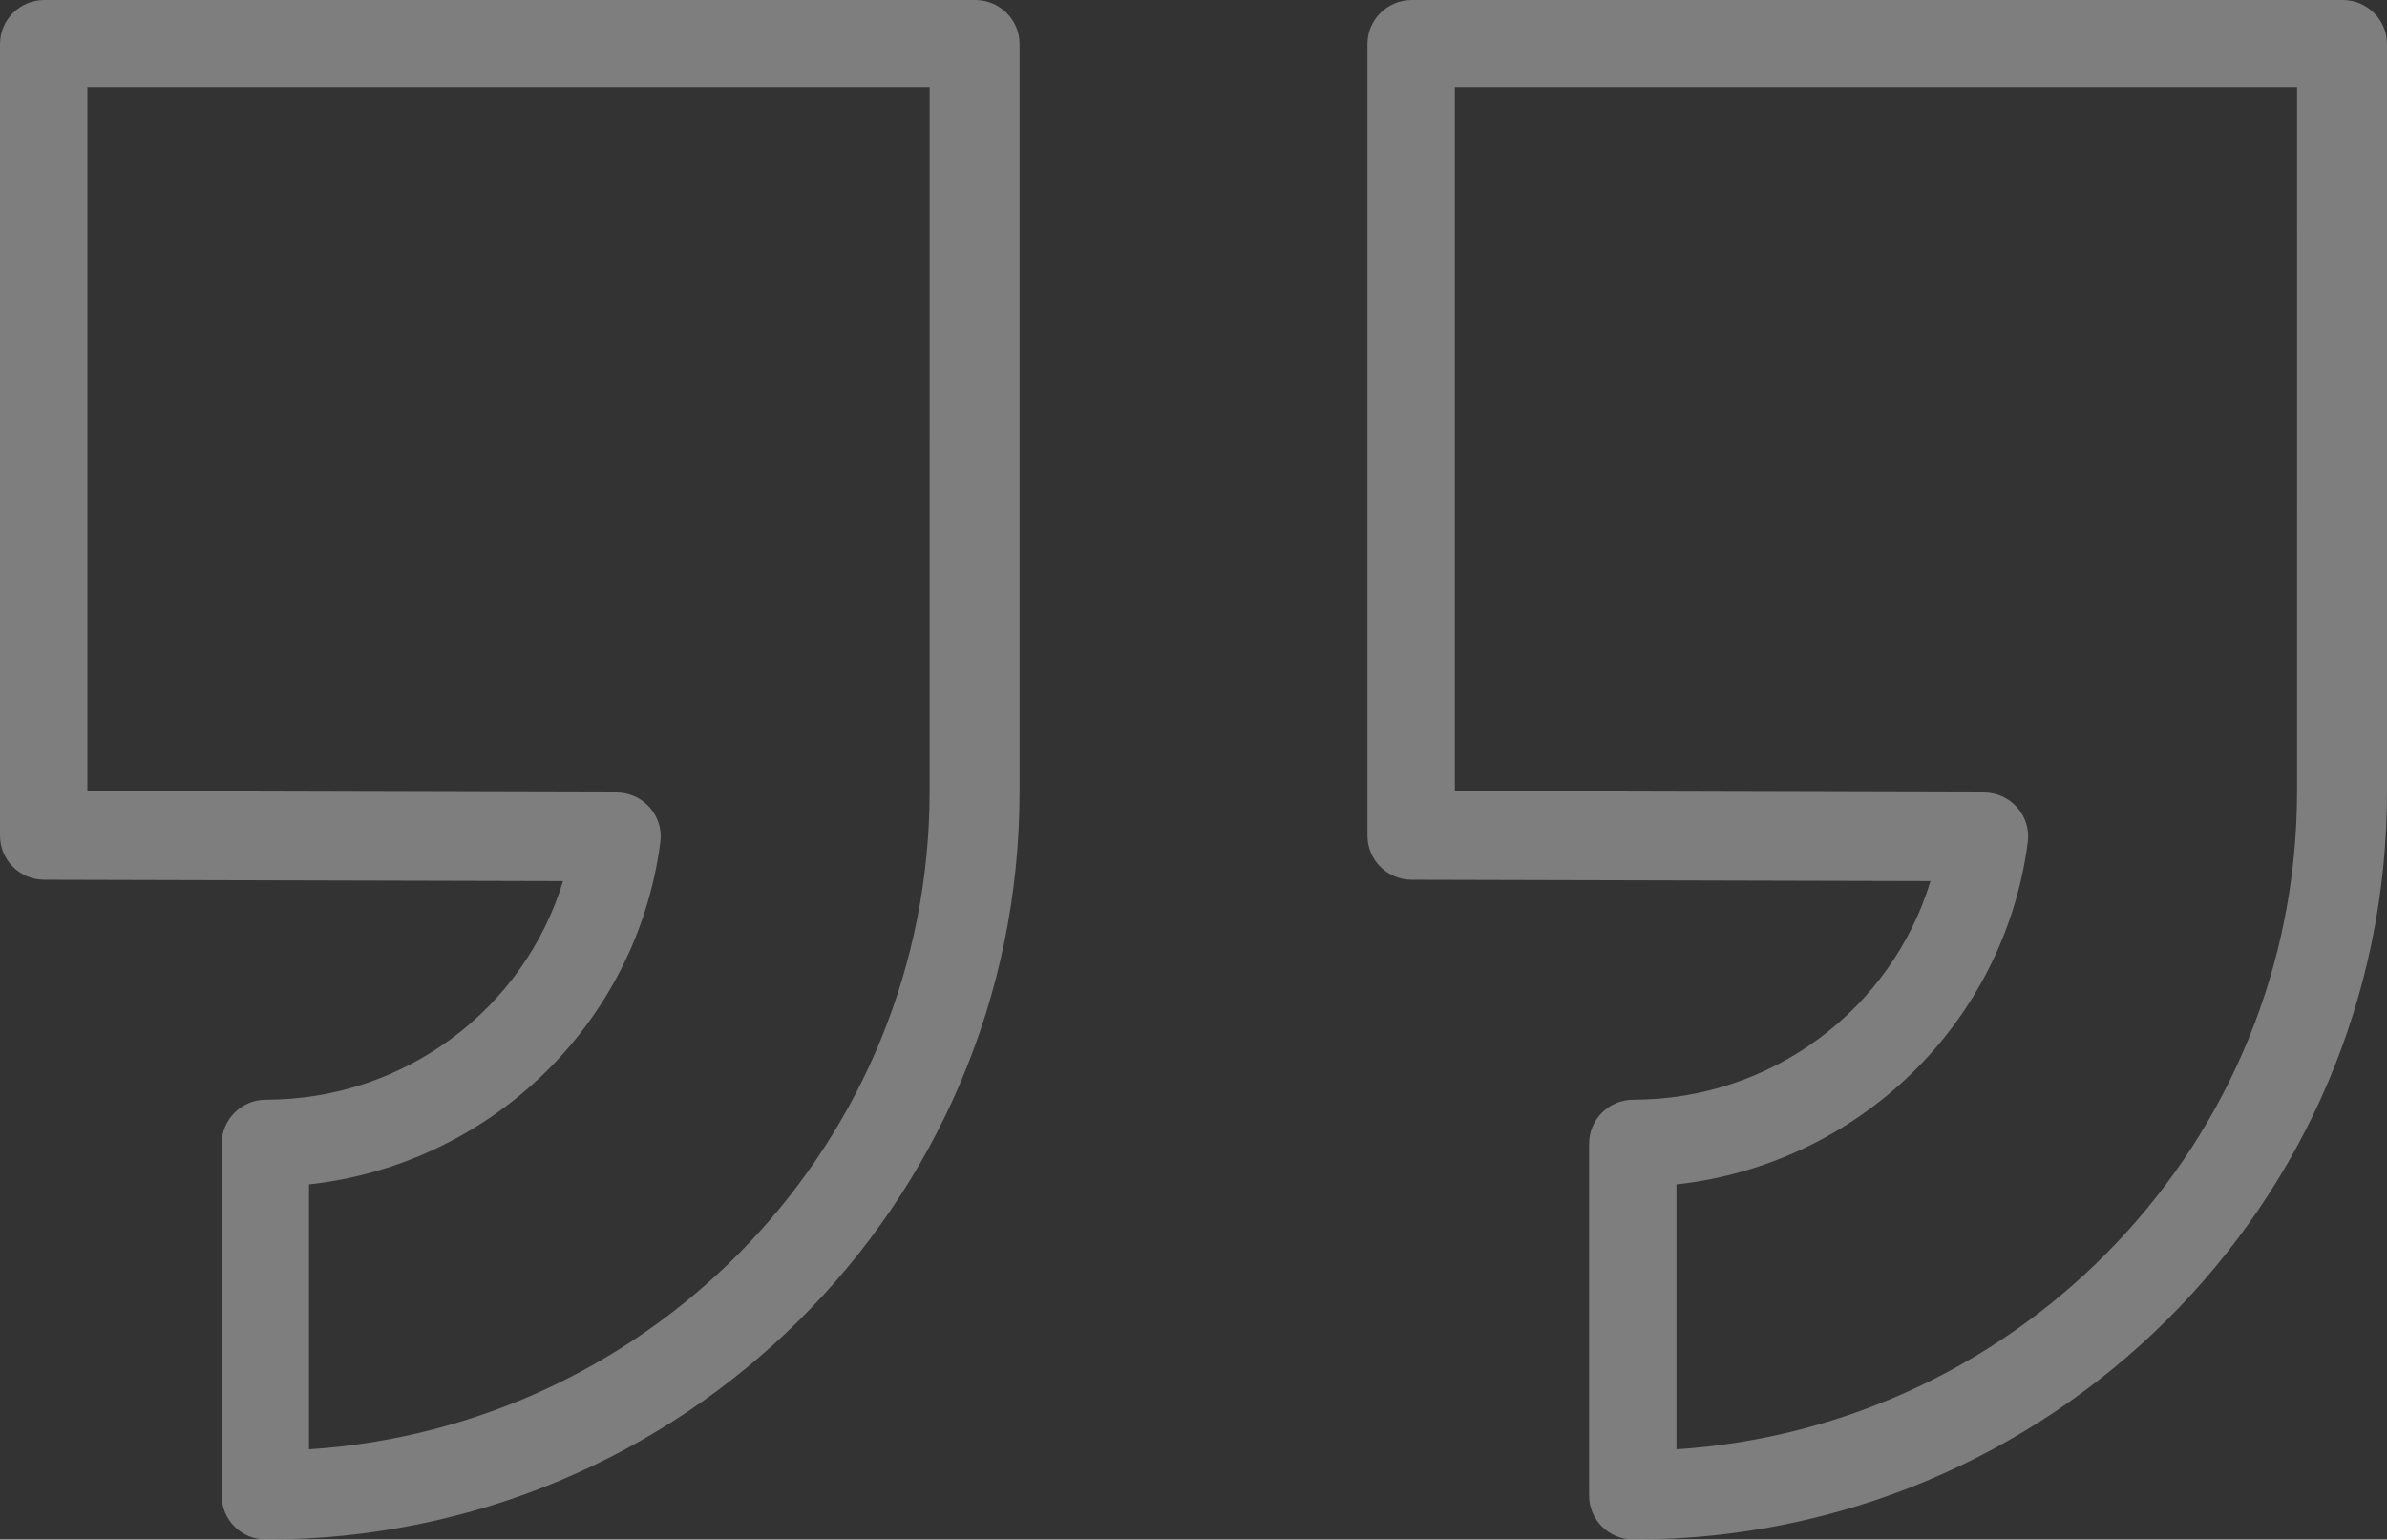 <svg width="693px" height="447px" viewBox="0 0 693 447" version="1.1" xmlns="http://www.w3.org/2000/svg" xmlns:xlink="http://www.w3.org/1999/xlink">
    <rect x="0" y="0" width="693" height="447" fill="#333333" stroke="none"/>
    <g id="Page-1" stroke="none" stroke-width="1" fill="none" fill-rule="evenodd" opacity="0.381">
        <g id="Landing-page-–-Vertical-Copy-22" transform="translate(-1443, -352)" fill="#F6F6F6" fill-rule="nonzero">
            <g id="noun-quote-1740489-copy-2" transform="translate(1443, 352)">
                <path d="M560.463,255.817 L409.837,255.429 C402.744,255.409 397,249.698 397,242.655 L397,12.773 C397,5.719 402.763,0 409.872,0 L680.128,0 C687.237,0 693,5.719 693,12.773 L693,229.887 C693,349.798 595.047,447 474.219,447 C467.111,447 461.352,441.281 461.352,434.227 L461.352,332.059 C461.352,325.005 467.111,319.286 474.219,319.286 C514.573,319.283 549.208,292.794 560.463,255.817 Z M666.895,25.302 L422.371,25.302 L422.371,229.676 L575.986,230.077 C583.734,230.096 589.71,236.854 588.717,244.481 C581.861,297.221 539.318,338.093 486.718,343.88 L486.718,420.797 C587.327,414.223 666.889,331.153 666.889,229.644 L666.895,25.302 Z" id="Shape"></path>
                <path d="M12.837,255.429 C5.74,255.409 0,249.698 0,242.655 L0,12.773 C0,5.719 5.763,0 12.872,0 L283.128,0 C290.237,0 296,5.719 296,12.773 L296,229.887 C296,349.798 198.047,447 77.219,447 C70.111,447 64.352,441.281 64.352,434.227 L64.352,332.059 C64.352,325.005 70.111,319.286 77.219,319.286 C117.578,319.286 152.213,292.796 163.464,255.82 L12.837,255.429 Z M269.895,25.302 L25.371,25.302 L25.371,229.676 L178.986,230.077 C186.734,230.096 192.71,236.854 191.717,244.481 C184.861,297.221 142.318,338.093 89.718,343.88 L89.718,420.797 C190.327,414.223 269.889,331.153 269.889,229.644 L269.895,25.302 Z" id="Shape-Copy"></path>
            </g>
        </g>
    </g>
</svg>